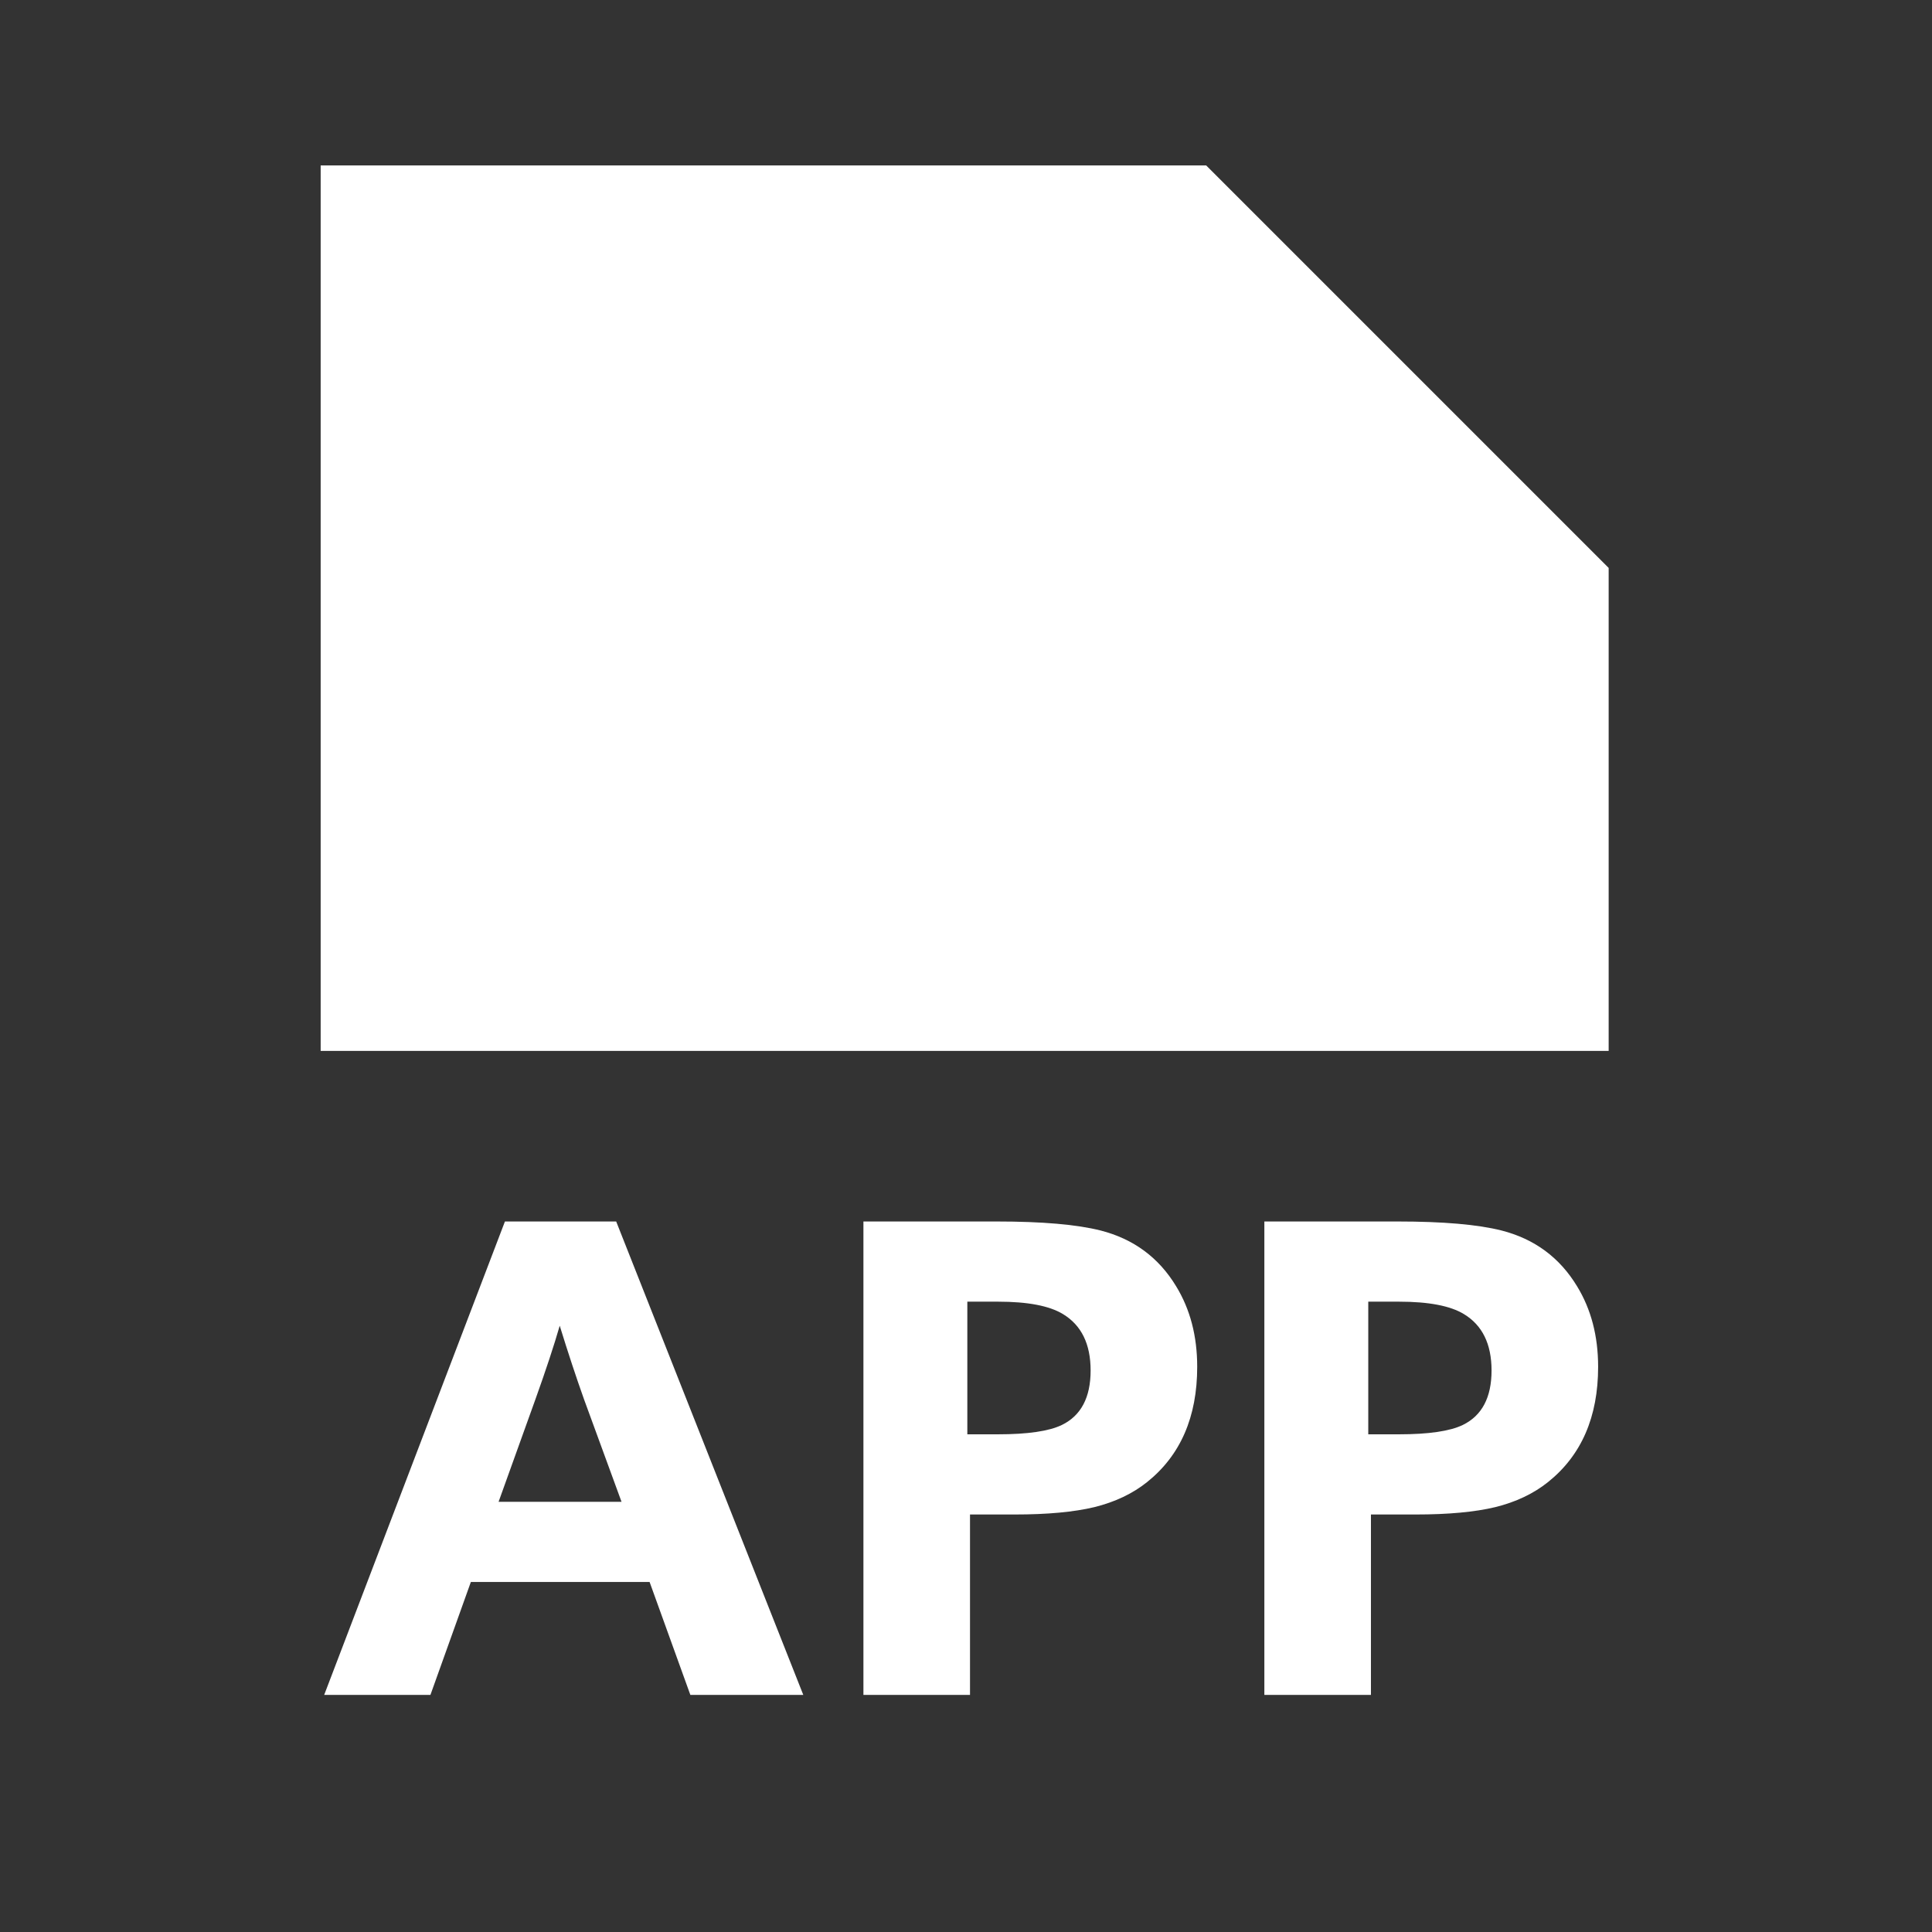 <svg width="512" height="512" viewBox="0 0 512 512" fill="none" xmlns="http://www.w3.org/2000/svg">
<rect x="0" y="0" width="512" height="512" fill="#333333" stroke="none"/>
<path fill-rule="evenodd" clip-rule="evenodd" d="M319.646 43.836H84.979V278.503H127.646H383.646H426.312V150.503L319.646 43.836ZM124.781 419.243H172.15L182.952 449.169H212.88L163.296 323.706H133.812L85.911 449.169H114.067L124.781 419.243ZM154.796 370.899L164.713 397.993H132.13L141.869 370.899C144.702 362.989 146.857 356.465 148.333 351.33C150.517 358.413 152.671 364.937 154.796 370.899ZM228.817 323.706V449.169H257.062V401.357H268.928C277.544 401.357 284.57 400.708 290.001 399.409C295.49 398.05 300.154 395.838 303.989 392.768C312.845 385.686 317.271 375.503 317.271 362.221C317.271 354.076 315.411 346.963 311.693 340.883C307.089 333.267 300.418 328.339 291.682 326.097C285.365 324.502 276.188 323.706 264.145 323.706H228.817ZM264.499 380.107H256.354V344.956H264.499C272.35 344.956 278.076 346.048 281.677 348.233C286.577 351.183 289.026 356.171 289.026 363.196C289.026 370.338 286.487 375.149 281.412 377.628C277.988 379.281 272.35 380.107 264.499 380.107ZM335.068 323.706V449.169H363.313V401.357H375.177C383.795 401.357 390.82 400.708 396.25 399.409C401.739 398.05 406.402 395.838 410.24 392.768C419.093 385.686 423.52 375.503 423.52 362.221C423.52 354.076 421.662 346.963 417.943 340.883C413.338 333.267 406.669 328.339 397.933 326.097C391.616 324.502 382.438 323.706 370.396 323.706H335.068ZM370.75 380.107H362.605V344.956H370.75C378.6 344.956 384.326 346.048 387.927 348.233C392.826 351.183 395.277 356.171 395.277 363.196C395.277 370.338 392.738 375.149 387.661 377.628C384.239 379.281 378.6 380.107 370.75 380.107Z" fill="white"/>
</svg>
